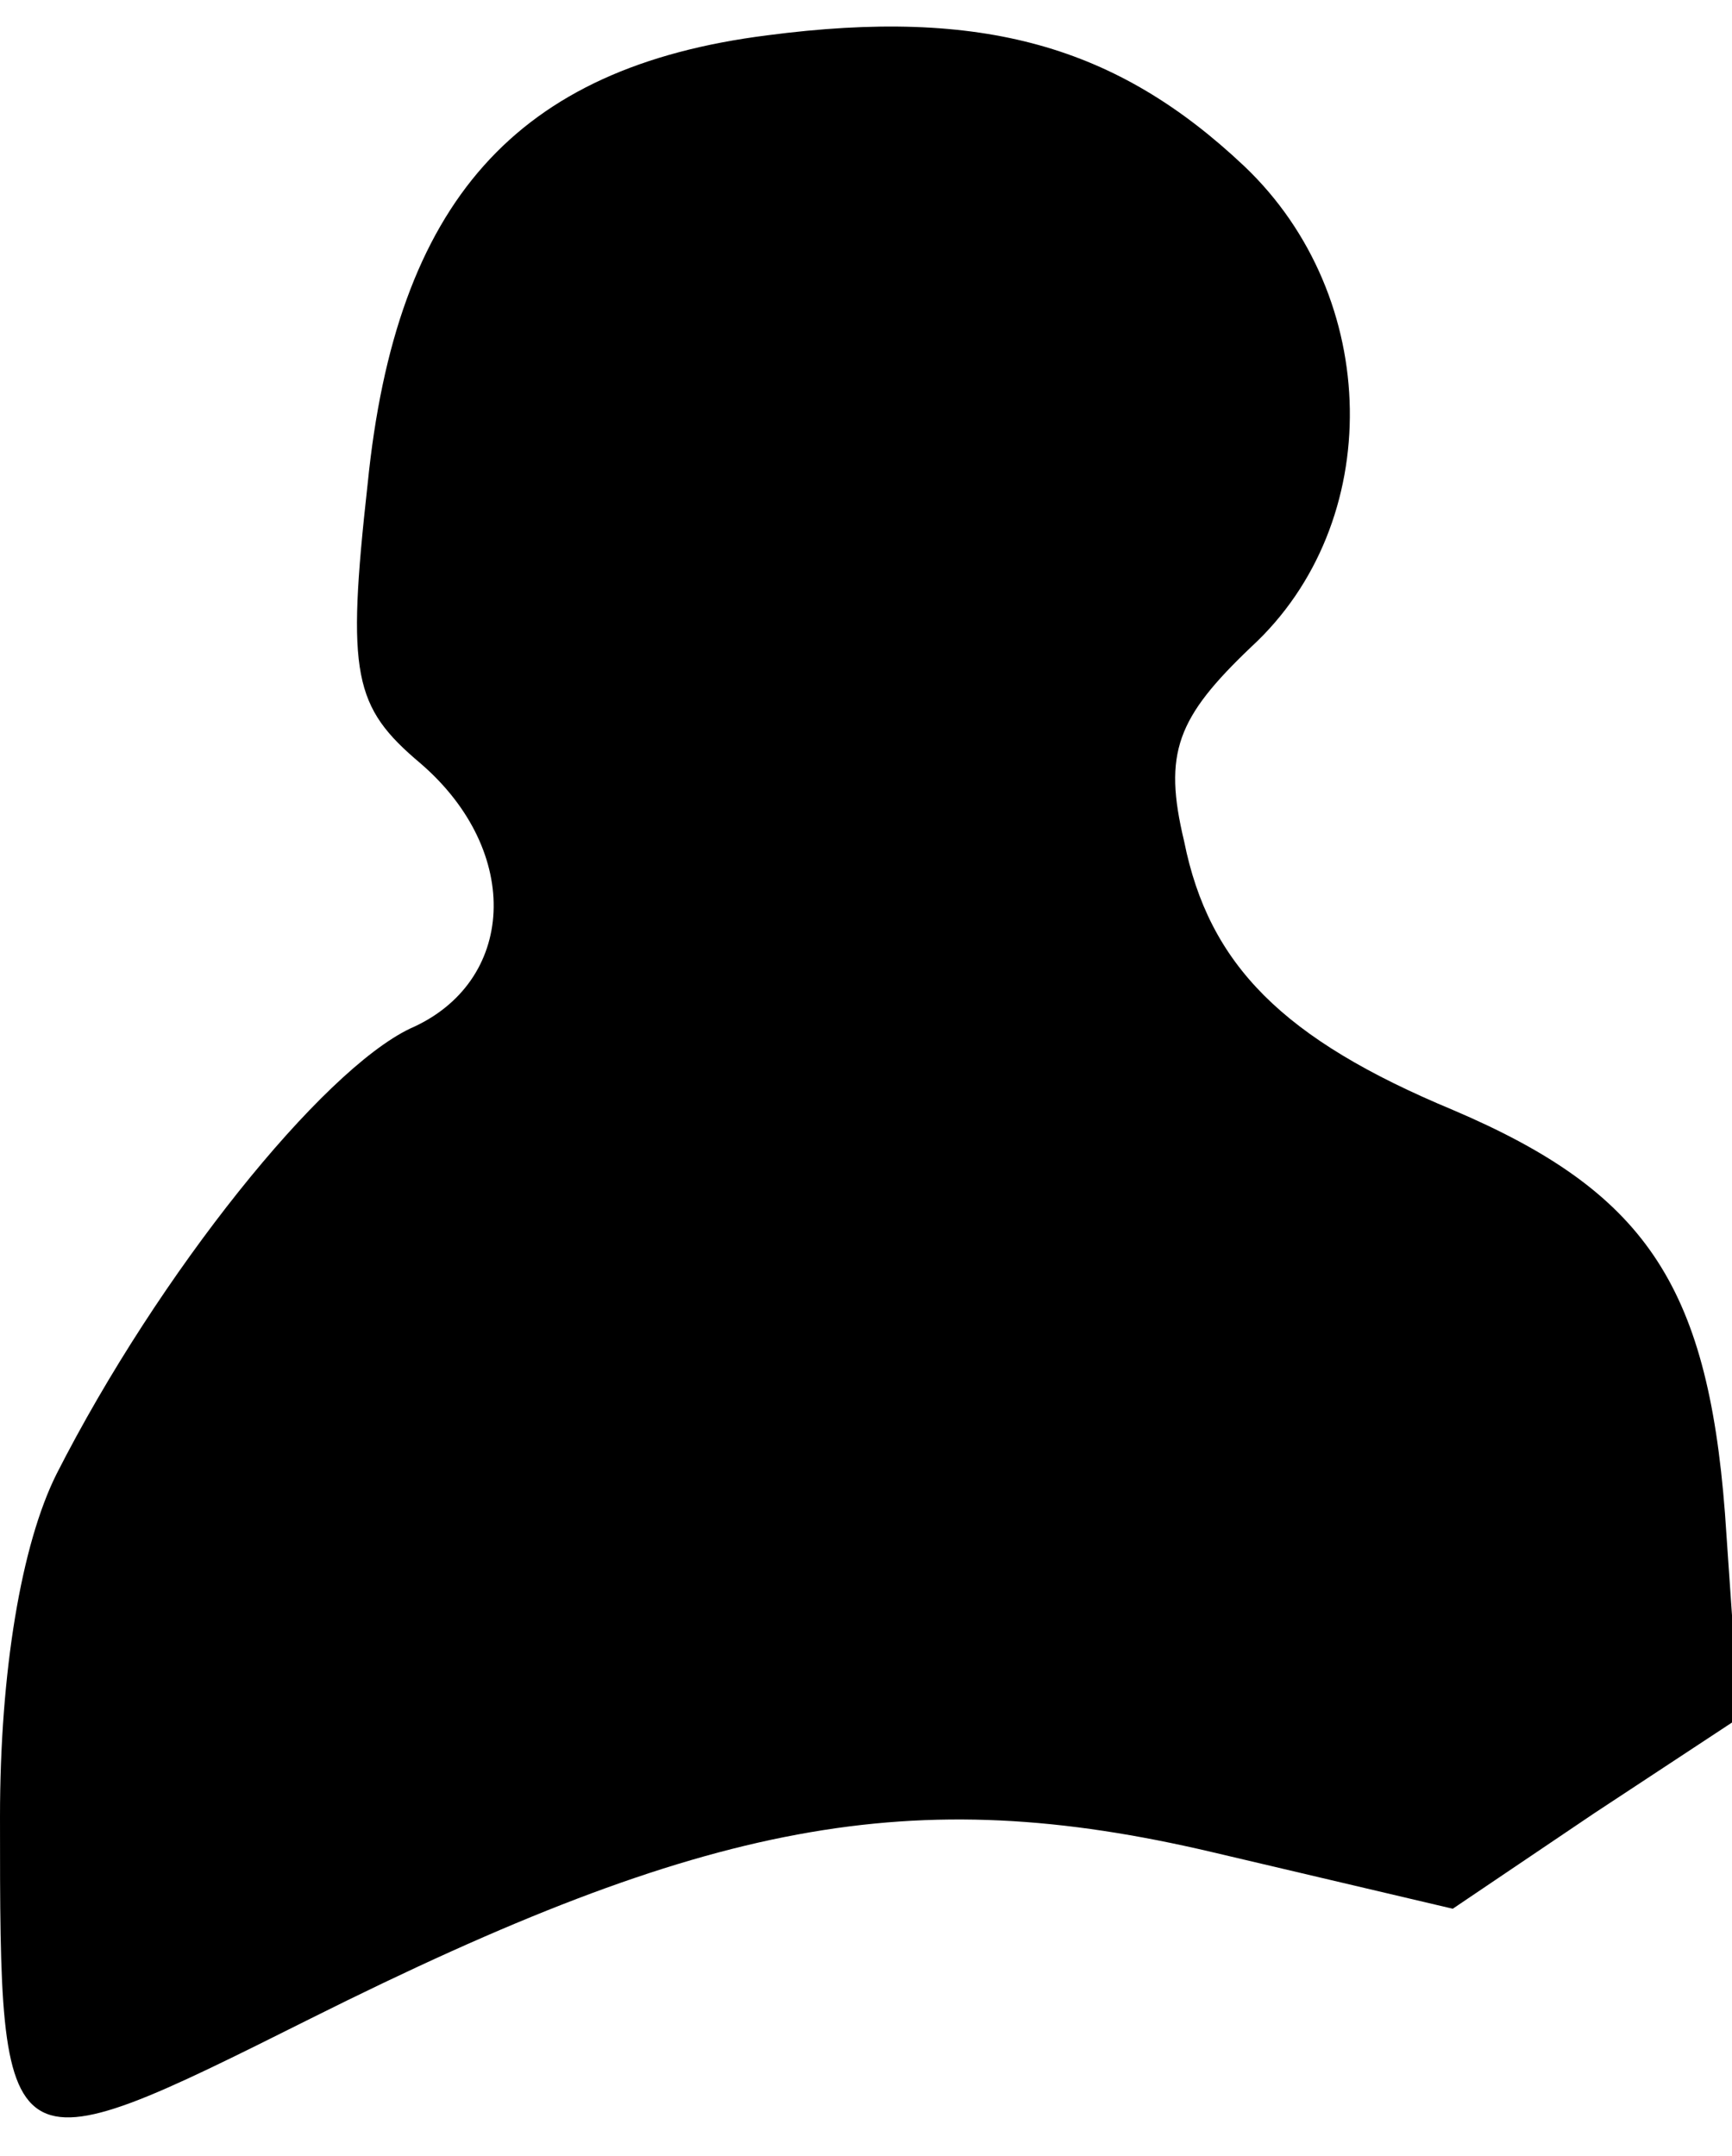 <?xml version="1.0" standalone="no"?>
<!DOCTYPE svg PUBLIC "-//W3C//DTD SVG 20010904//EN"
 "http://www.w3.org/TR/2001/REC-SVG-20010904/DTD/svg10.dtd">
<svg version="1.0" xmlns="http://www.w3.org/2000/svg"
 width="49pt" height="61pt" viewBox="0 0 49 61"
 preserveAspectRatio="xMidYMid meet">
<g transform="translate(0,61) scale(0.1,-0.1)"
fill="#000000" stroke="none">
<path fill="#000000" stroke="none" d="M217 600 c-71 -9 -105 -47 -113 -127
-6 -54 -4 -63 15 -79 29 -25 27 -62 -3 -75 -25 -12 -71 -69 -100 -126 -10 -20
-16 -56 -16 -97 0 -101 0 -101 88 -57 112 56 170 67 255 47 l68 -16 40 27 41
27 -4 58 c-5 65 -23 91 -77 114 -48 20 -69 41 -76 76 -6 25 -2 35 19 55 38 35
37 99 -2 136 -36 34 -74 45 -135 37z"/>
</g>
</svg>
